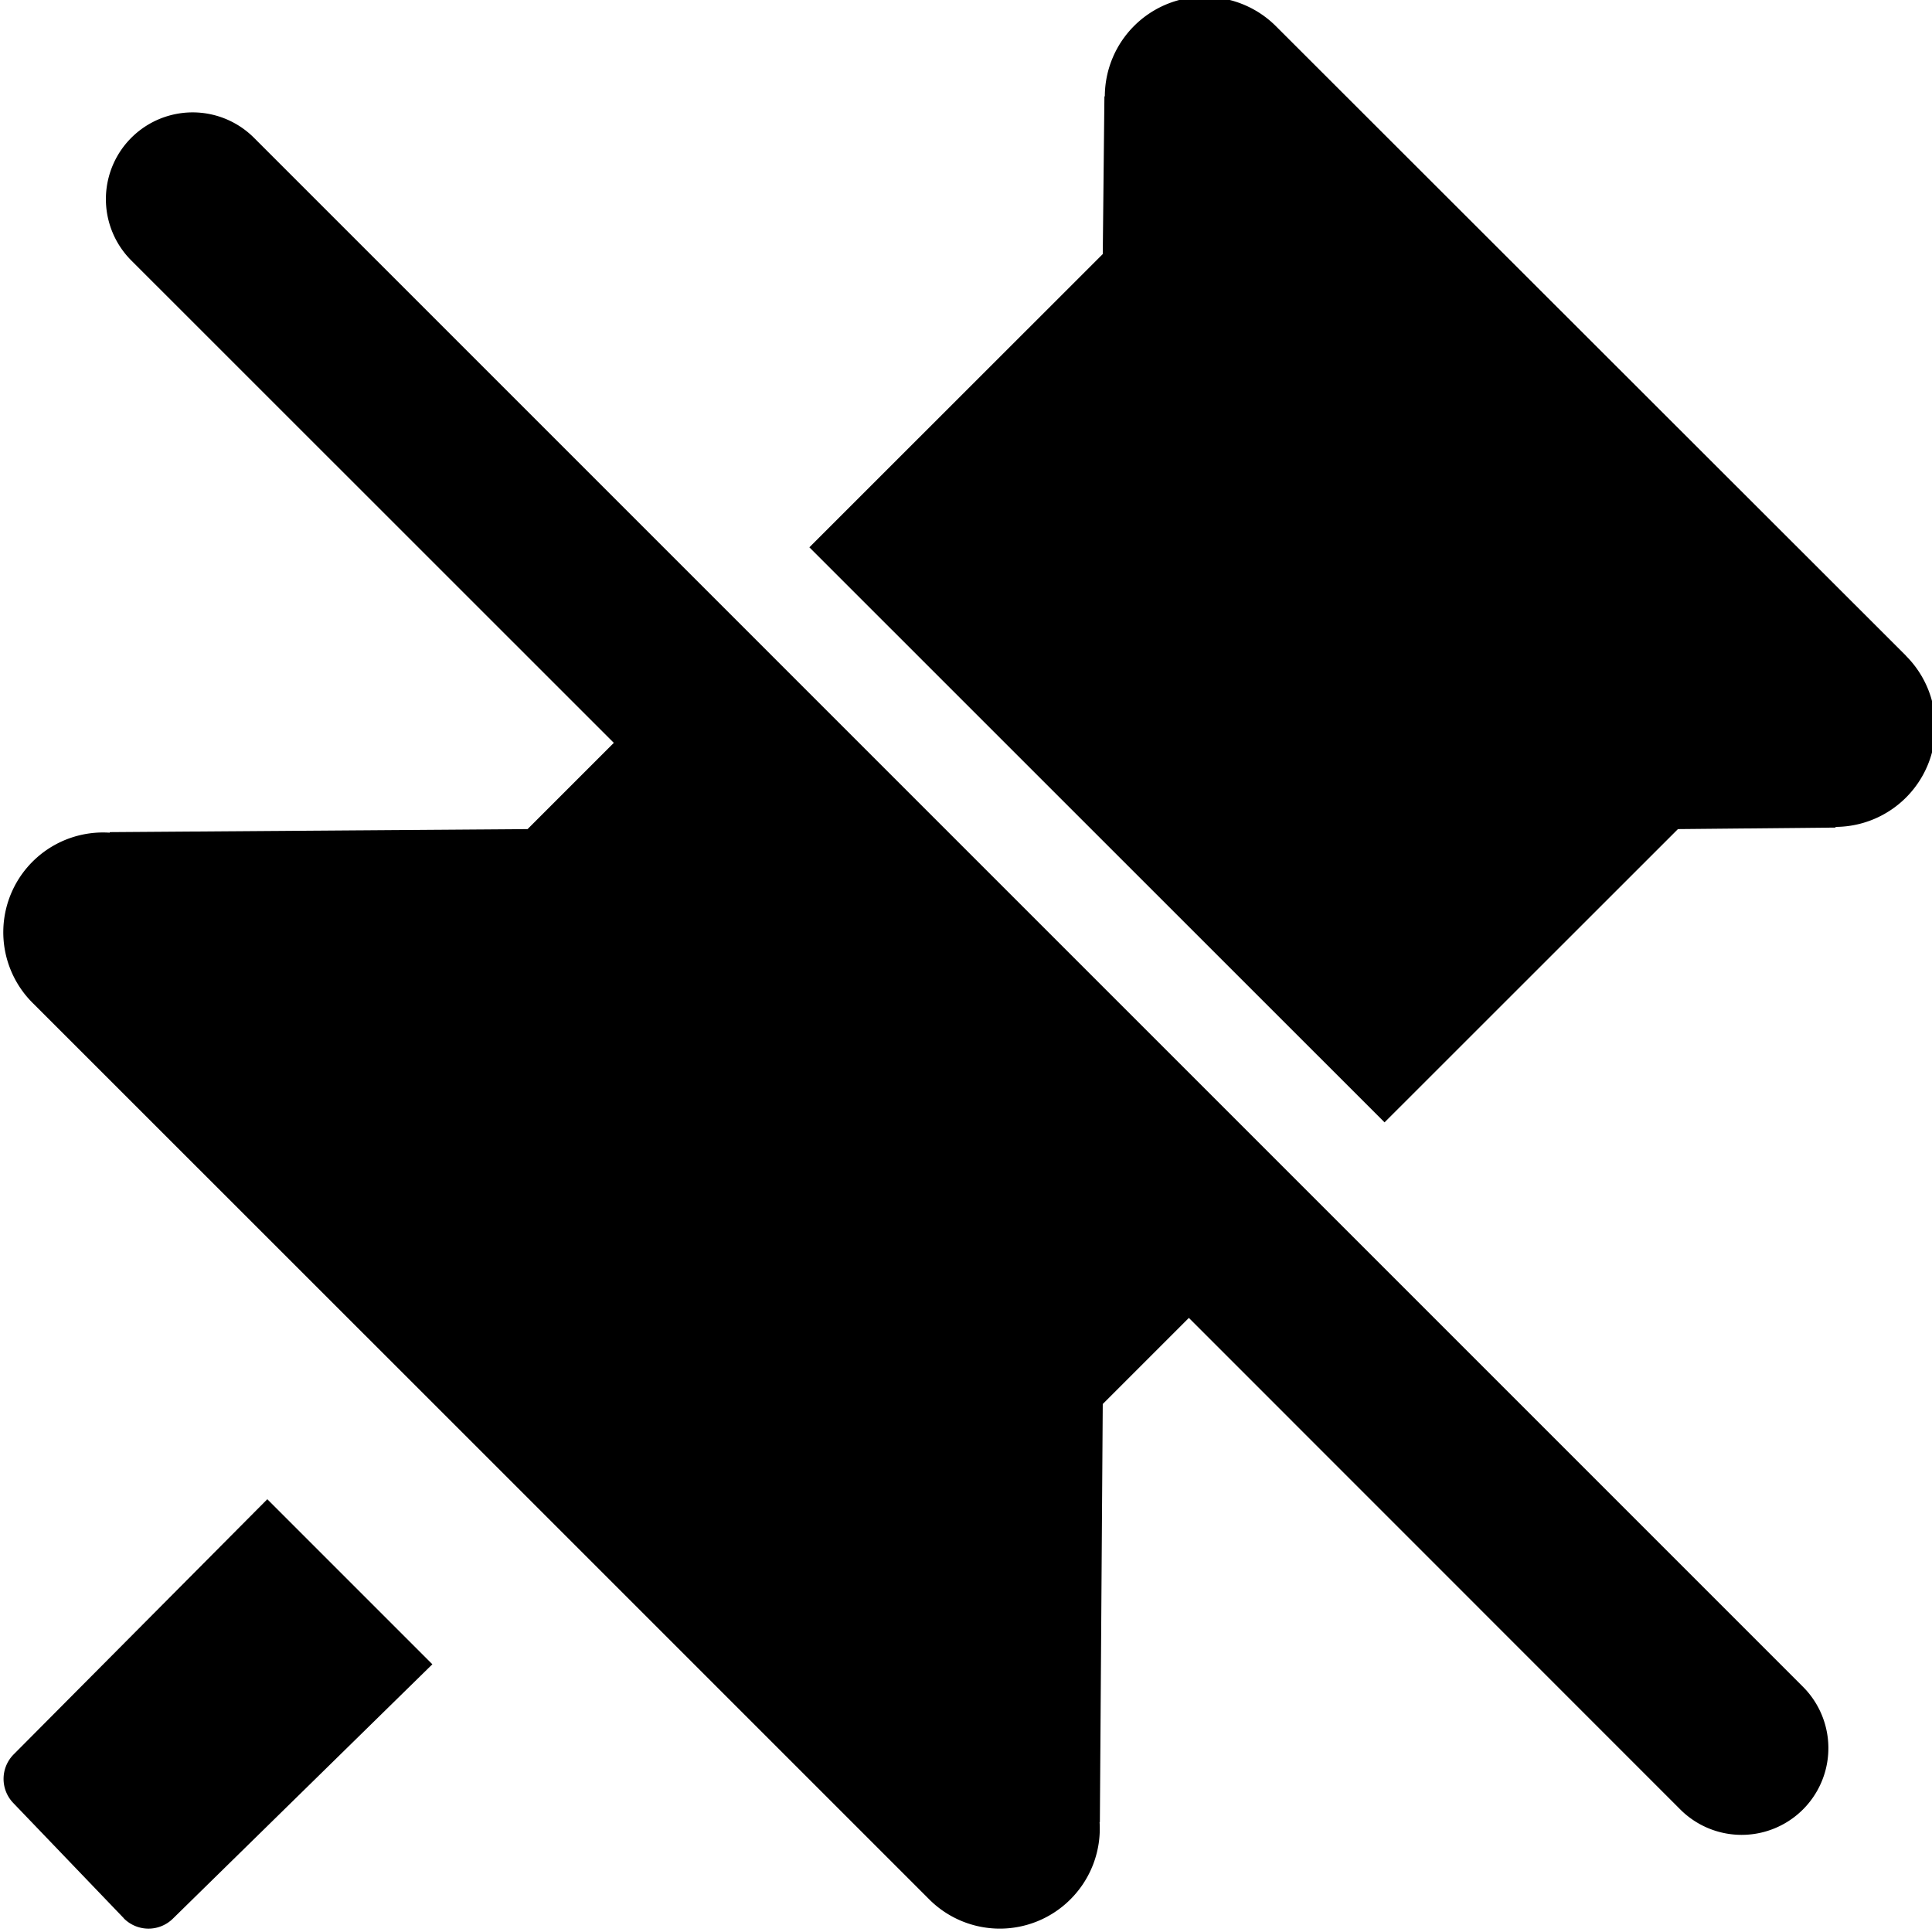 <svg data-tags="remove pin,unsaved" xmlns="http://www.w3.org/2000/svg" viewBox="0 0 14 14"><path d="M.099 12.713a.252.252 0 00-.003.352l.8.834.001.002a.252.252 0 00.356.002l1.88-1.843-1.196-1.196zm13.712-7.962L11.528 2.47 9.248.192a.724.724 0 00-.516-.214v-.002a.724.724 0 00-.726.721v.001h-.003l-.012 1.143-2.126 2.125 4.168 4.167 2.126-2.125 1.141-.011.003-.005a.726.726 0 00.508-1.24zM1.84.998a.628.628 0 00-.888.89l3.496 3.495-.625.625-3.028.022v.004A.723.723 0 00.239 7.27l3.246 3.245 3.246 3.246a.723.723 0 001.021.007l.003-.003a.724.724 0 00.213-.561h.002l.021-3.03.624-.624 3.561 3.562a.628.628 0 00.889-.889z"/></svg>